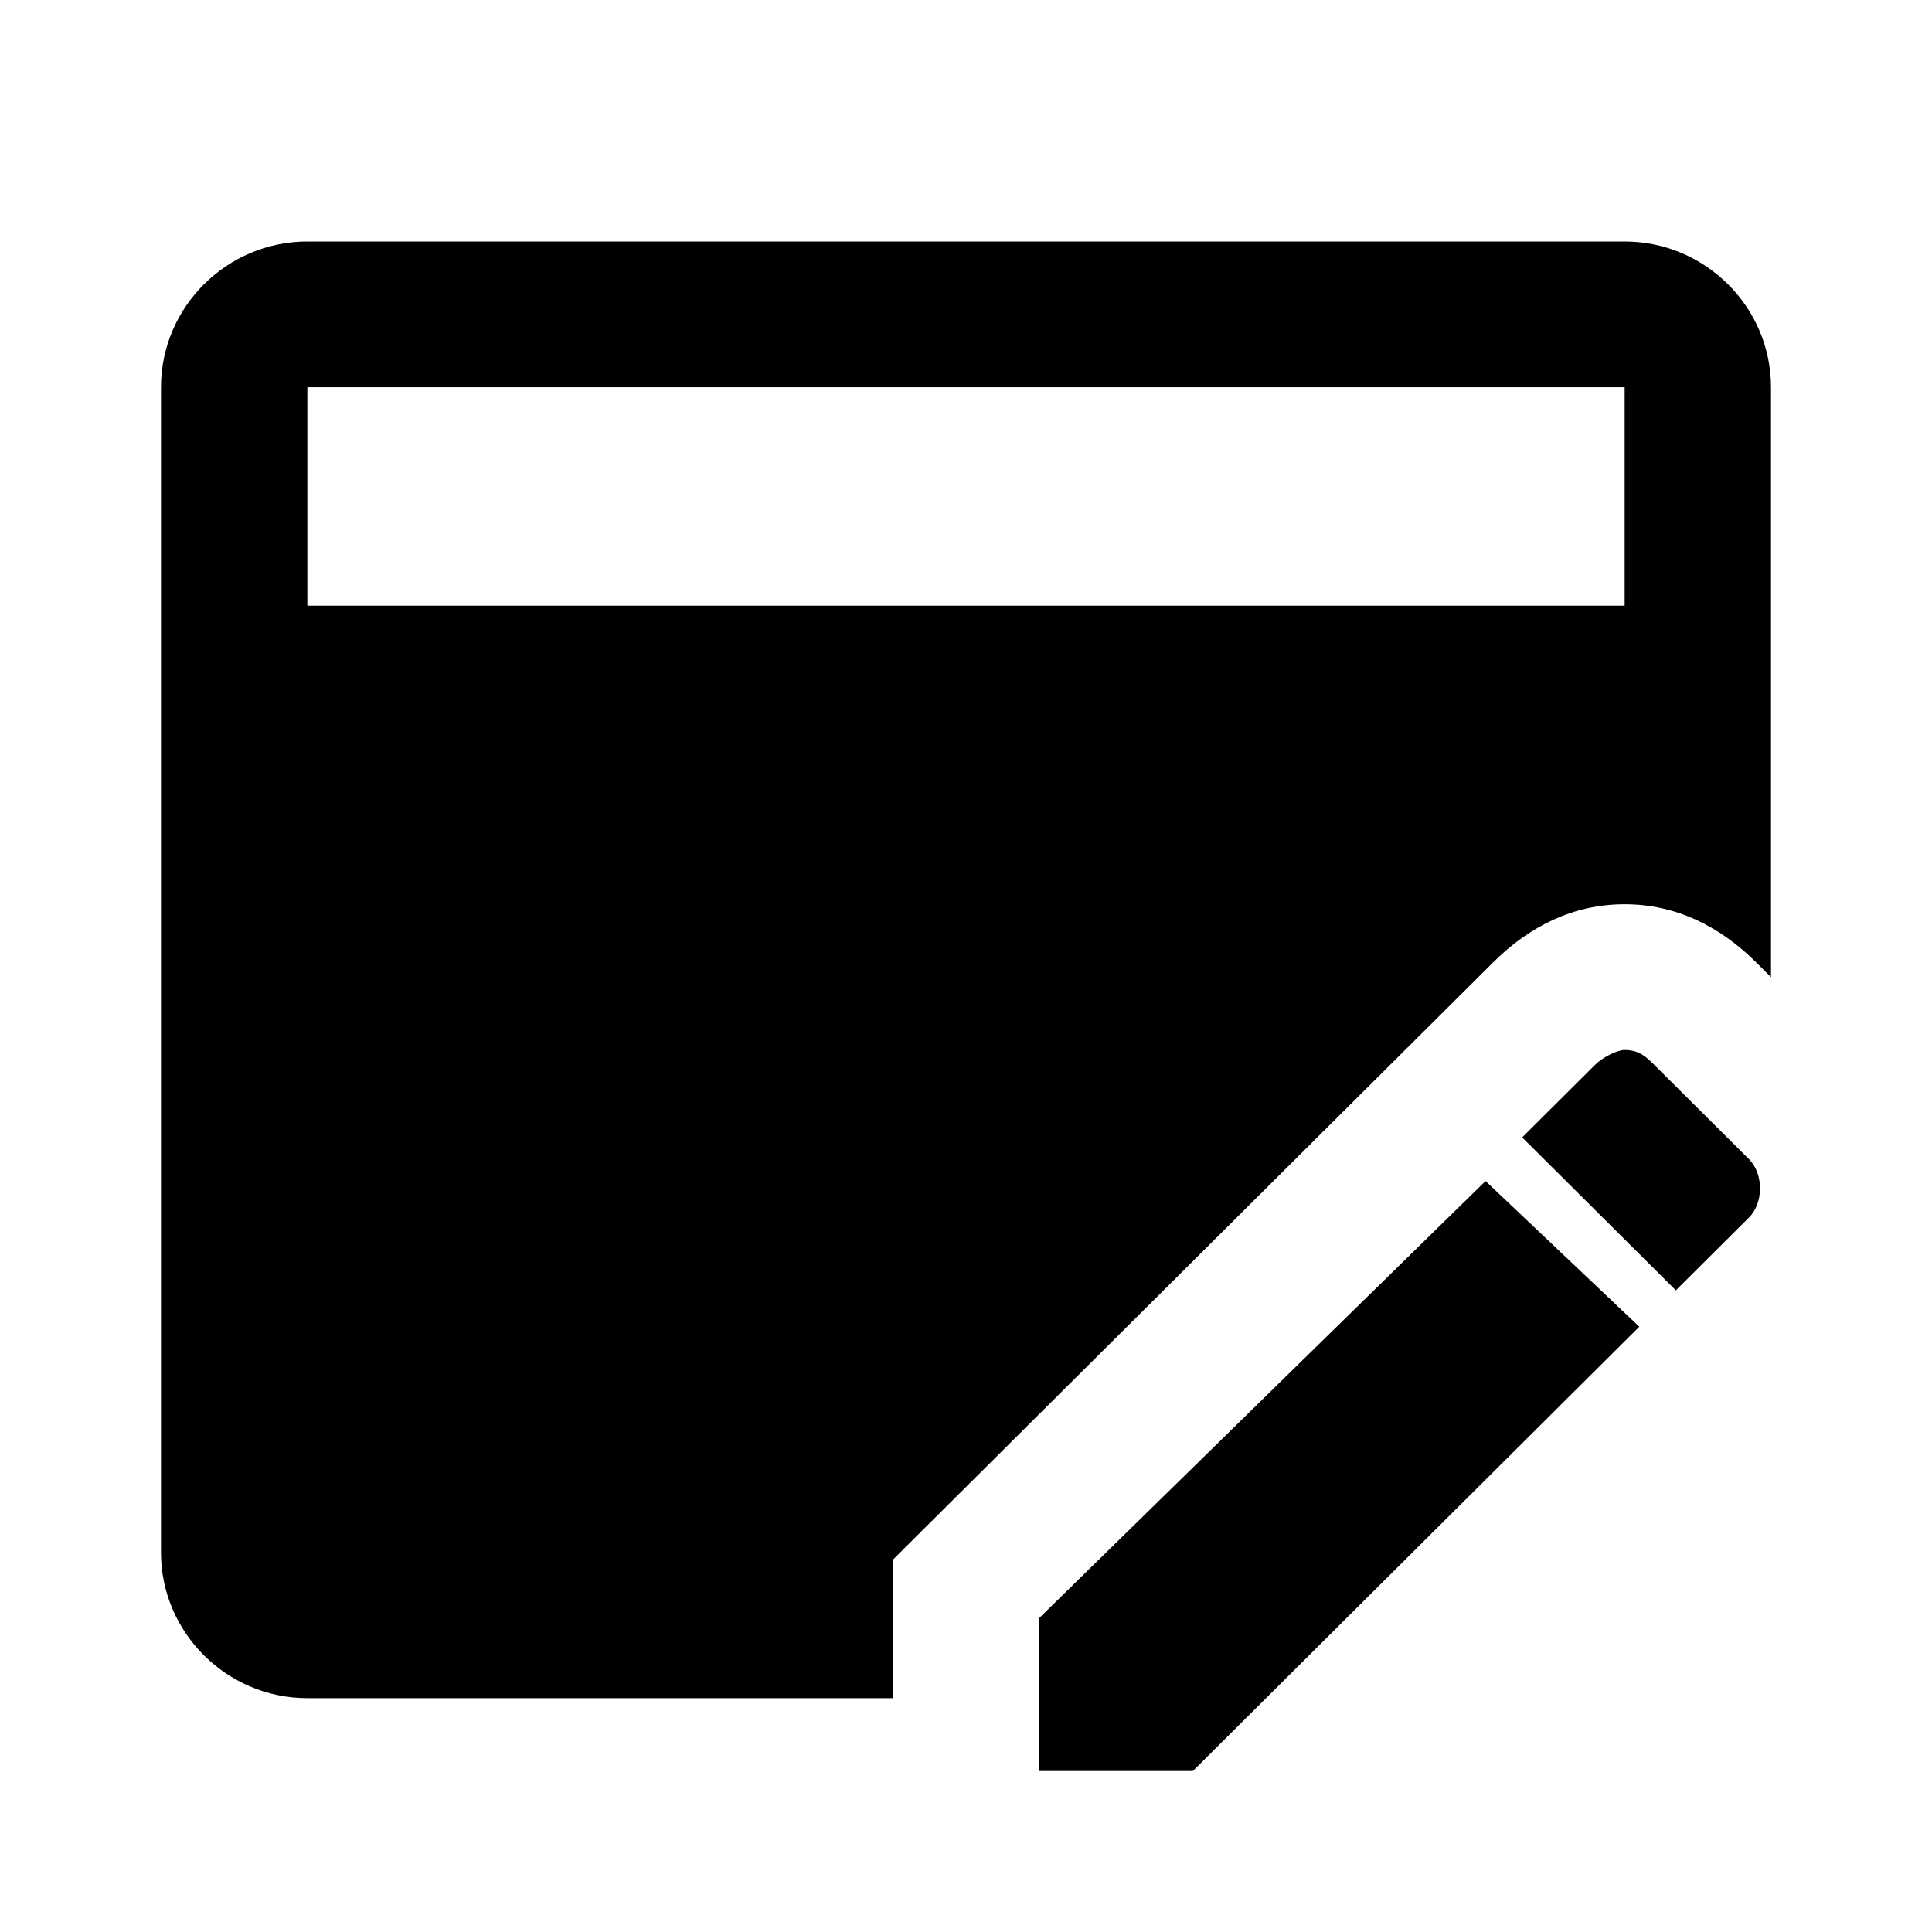 <svg width="24" height="24" viewBox="0 0 24 24" fill="none" xmlns="http://www.w3.org/2000/svg">
<path d="M11.091 19.376L18.546 11.957C19 11.505 19.546 11.233 20.182 11.233C20.818 11.233 21.364 11.505 21.818 11.957L22 12.138V4.81C22 3.814 21.182 3 20.182 3H3.818C2.818 3 2 3.814 2 4.81V19.286C2 20.281 2.818 21.095 3.818 21.095H11.091V19.376ZM3.818 4.81H20.182V7.524H3.818V4.81ZM20.182 13.043C20.091 13.043 19.909 13.133 19.818 13.224L18.909 14.129L20.818 16.029L21.727 15.124C21.909 14.943 21.909 14.581 21.727 14.4L20.546 13.224C20.454 13.133 20.364 13.043 20.182 13.043V13.043ZM18.454 14.671L12.909 20.1V22H14.818L20.364 16.481L18.454 14.671V14.671Z" fill="black"/>
</svg>
